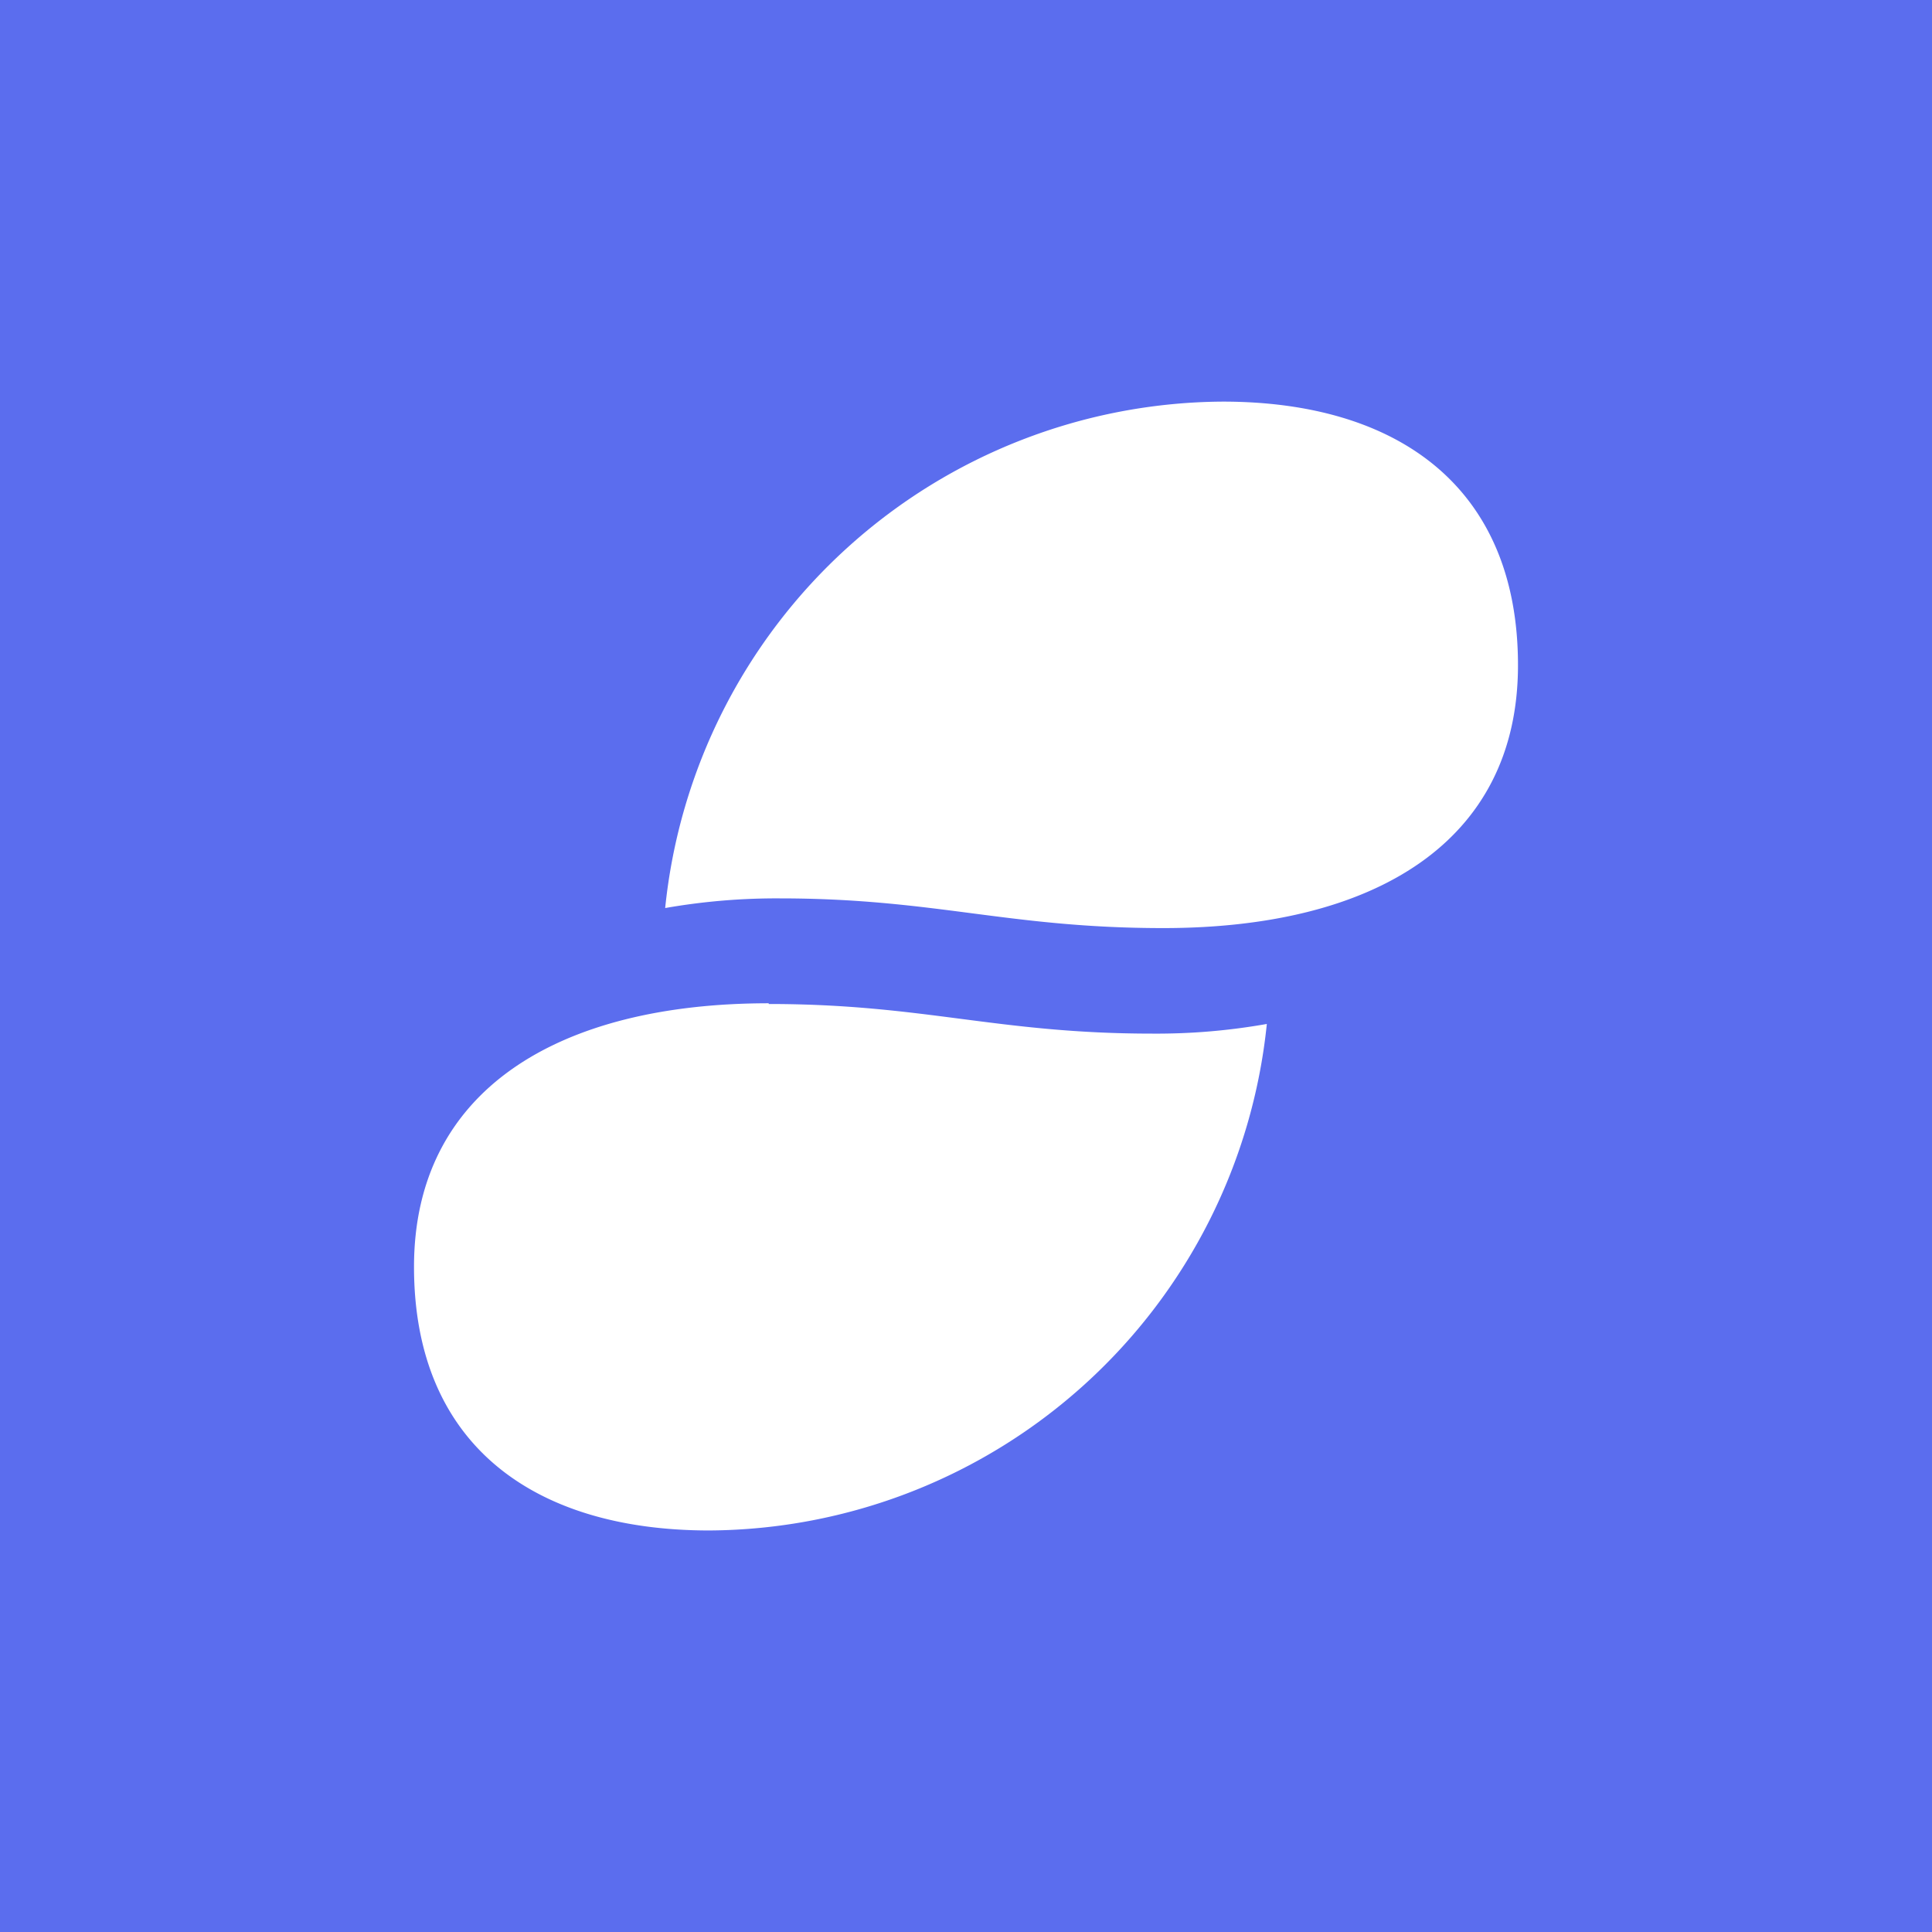 <svg xmlns="http://www.w3.org/2000/svg" width="24" height="24" fill="none" viewBox="0 0 24 24"><rect x="0" y="0" width="24" height="24" fill="#333333" stroke="none"/><g clip-path="url(#a)"><path fill="#5B6DEE" d="M0 0h24v24H0z"/><path fill="#fff" d="M9.686 11.16a8 8 0 0 0-1.423.12 7.003 7.003 0 0 1 6.926-6.291c2.177 0 3.668 1.063 3.668 3.274 0 2.203-1.791 3.266-4.406 3.266-1.928 0-2.837-.369-4.765-.369m-.137 1.303c-2.615 0-4.406 1.08-4.406 3.274 0 2.212 1.491 3.275 3.668 3.275a7.003 7.003 0 0 0 6.926-6.292q-.706.125-1.423.12c-1.928 0-2.837-.368-4.765-.368"/></g><defs><clipPath id="a"><path fill="#fff" d="M0 0h24v24H0z"/></clipPath></defs></svg>